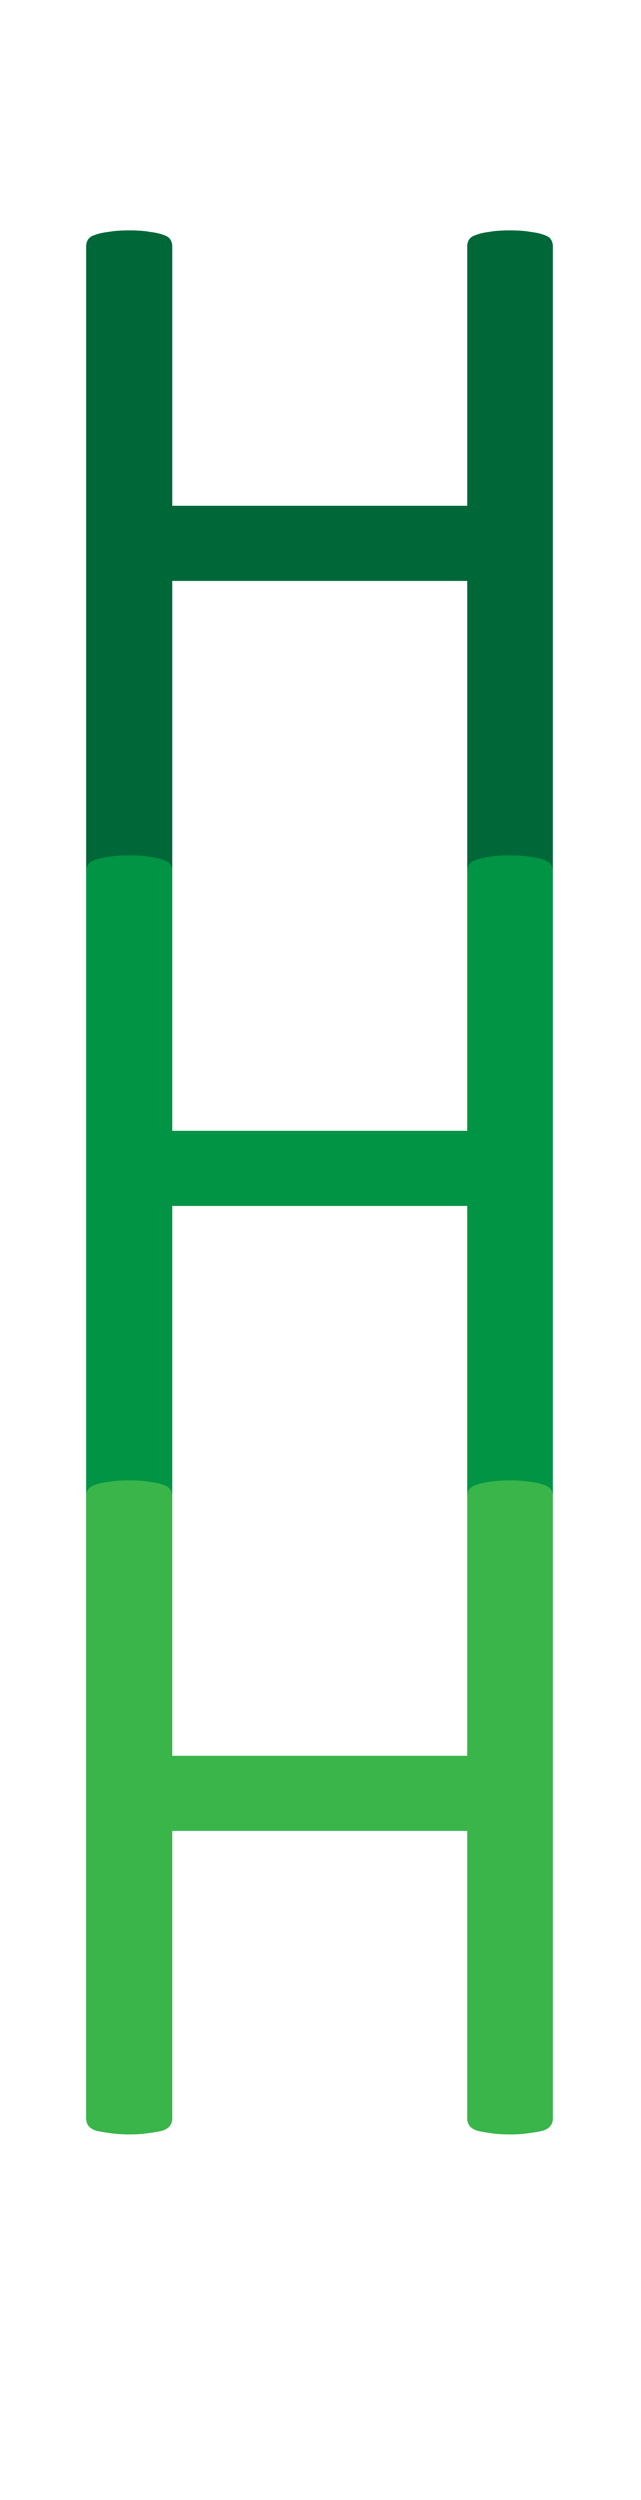 <svg width="40" height="156" viewBox="0 0 40 156" fill="none" xmlns="http://www.w3.org/2000/svg">
<path d="M34.5 54.188C34.5 54.354 34.458 54.5 34.375 54.625C34.292 54.75 34.146 54.854 33.938 54.938C33.729 55 33.448 55.052 33.094 55.094C32.76 55.156 32.344 55.188 31.844 55.188C31.302 55.188 30.865 55.156 30.531 55.094C30.198 55.052 29.927 55 29.719 54.938C29.51 54.854 29.365 54.75 29.281 54.625C29.198 54.5 29.156 54.354 29.156 54.188V36.25H10.75V54.188C10.75 54.354 10.708 54.5 10.625 54.625C10.542 54.75 10.396 54.854 10.188 54.938C9.979 55 9.698 55.052 9.344 55.094C9.01 55.156 8.583 55.188 8.062 55.188C7.562 55.188 7.135 55.156 6.781 55.094C6.427 55.052 6.146 55 5.938 54.938C5.729 54.854 5.583 54.75 5.5 54.625C5.417 54.5 5.375 54.354 5.375 54.188V15.375C5.375 15.208 5.417 15.062 5.5 14.938C5.583 14.812 5.729 14.719 5.938 14.656C6.146 14.573 6.427 14.51 6.781 14.469C7.135 14.406 7.562 14.375 8.062 14.375C8.583 14.375 9.01 14.406 9.344 14.469C9.698 14.51 9.979 14.573 10.188 14.656C10.396 14.719 10.542 14.812 10.625 14.938C10.708 15.062 10.75 15.208 10.75 15.375V31.562H29.156V15.375C29.156 15.208 29.198 15.062 29.281 14.938C29.365 14.812 29.51 14.719 29.719 14.656C29.927 14.573 30.198 14.51 30.531 14.469C30.865 14.406 31.302 14.375 31.844 14.375C32.344 14.375 32.76 14.406 33.094 14.469C33.448 14.51 33.729 14.573 33.938 14.656C34.146 14.719 34.292 14.812 34.375 14.938C34.458 15.062 34.5 15.208 34.5 15.375V54.188Z" fill="#006838"/>
<path d="M34.5 93.188C34.5 93.354 34.458 93.5 34.375 93.625C34.292 93.75 34.146 93.854 33.938 93.938C33.729 94 33.448 94.052 33.094 94.094C32.76 94.156 32.344 94.188 31.844 94.188C31.302 94.188 30.865 94.156 30.531 94.094C30.198 94.052 29.927 94 29.719 93.938C29.51 93.854 29.365 93.75 29.281 93.625C29.198 93.5 29.156 93.354 29.156 93.188V75.25H10.75V93.188C10.75 93.354 10.708 93.5 10.625 93.625C10.542 93.75 10.396 93.854 10.188 93.938C9.979 94 9.698 94.052 9.344 94.094C9.01 94.156 8.583 94.188 8.062 94.188C7.562 94.188 7.135 94.156 6.781 94.094C6.427 94.052 6.146 94 5.938 93.938C5.729 93.854 5.583 93.75 5.5 93.625C5.417 93.5 5.375 93.354 5.375 93.188V54.375C5.375 54.208 5.417 54.062 5.5 53.938C5.583 53.812 5.729 53.719 5.938 53.656C6.146 53.573 6.427 53.51 6.781 53.469C7.135 53.406 7.562 53.375 8.062 53.375C8.583 53.375 9.01 53.406 9.344 53.469C9.698 53.51 9.979 53.573 10.188 53.656C10.396 53.719 10.542 53.812 10.625 53.938C10.708 54.062 10.75 54.208 10.75 54.375V70.562H29.156V54.375C29.156 54.208 29.198 54.062 29.281 53.938C29.365 53.812 29.51 53.719 29.719 53.656C29.927 53.573 30.198 53.51 30.531 53.469C30.865 53.406 31.302 53.375 31.844 53.375C32.344 53.375 32.76 53.406 33.094 53.469C33.448 53.51 33.729 53.573 33.938 53.656C34.146 53.719 34.292 53.812 34.375 53.938C34.458 54.062 34.5 54.208 34.5 54.375V93.188Z" fill="#009444"/>
<path d="M34.5 132.188C34.5 132.354 34.458 132.5 34.375 132.625C34.292 132.75 34.146 132.854 33.938 132.938C33.729 133 33.448 133.052 33.094 133.094C32.76 133.156 32.344 133.188 31.844 133.188C31.302 133.188 30.865 133.156 30.531 133.094C30.198 133.052 29.927 133 29.719 132.938C29.51 132.854 29.365 132.75 29.281 132.625C29.198 132.5 29.156 132.354 29.156 132.188V114.25H10.75V132.188C10.75 132.354 10.708 132.5 10.625 132.625C10.542 132.75 10.396 132.854 10.188 132.938C9.979 133 9.698 133.052 9.344 133.094C9.01 133.156 8.583 133.188 8.062 133.188C7.562 133.188 7.135 133.156 6.781 133.094C6.427 133.052 6.146 133 5.938 132.938C5.729 132.854 5.583 132.75 5.5 132.625C5.417 132.5 5.375 132.354 5.375 132.188V93.375C5.375 93.208 5.417 93.062 5.5 92.938C5.583 92.812 5.729 92.719 5.938 92.656C6.146 92.573 6.427 92.51 6.781 92.469C7.135 92.406 7.562 92.375 8.062 92.375C8.583 92.375 9.01 92.406 9.344 92.469C9.698 92.51 9.979 92.573 10.188 92.656C10.396 92.719 10.542 92.812 10.625 92.938C10.708 93.062 10.75 93.208 10.75 93.375V109.562H29.156V93.375C29.156 93.208 29.198 93.062 29.281 92.938C29.365 92.812 29.51 92.719 29.719 92.656C29.927 92.573 30.198 92.51 30.531 92.469C30.865 92.406 31.302 92.375 31.844 92.375C32.344 92.375 32.76 92.406 33.094 92.469C33.448 92.51 33.729 92.573 33.938 92.656C34.146 92.719 34.292 92.812 34.375 92.938C34.458 93.062 34.5 93.208 34.5 93.375V132.188Z" fill="#39B54A"/>
</svg>
